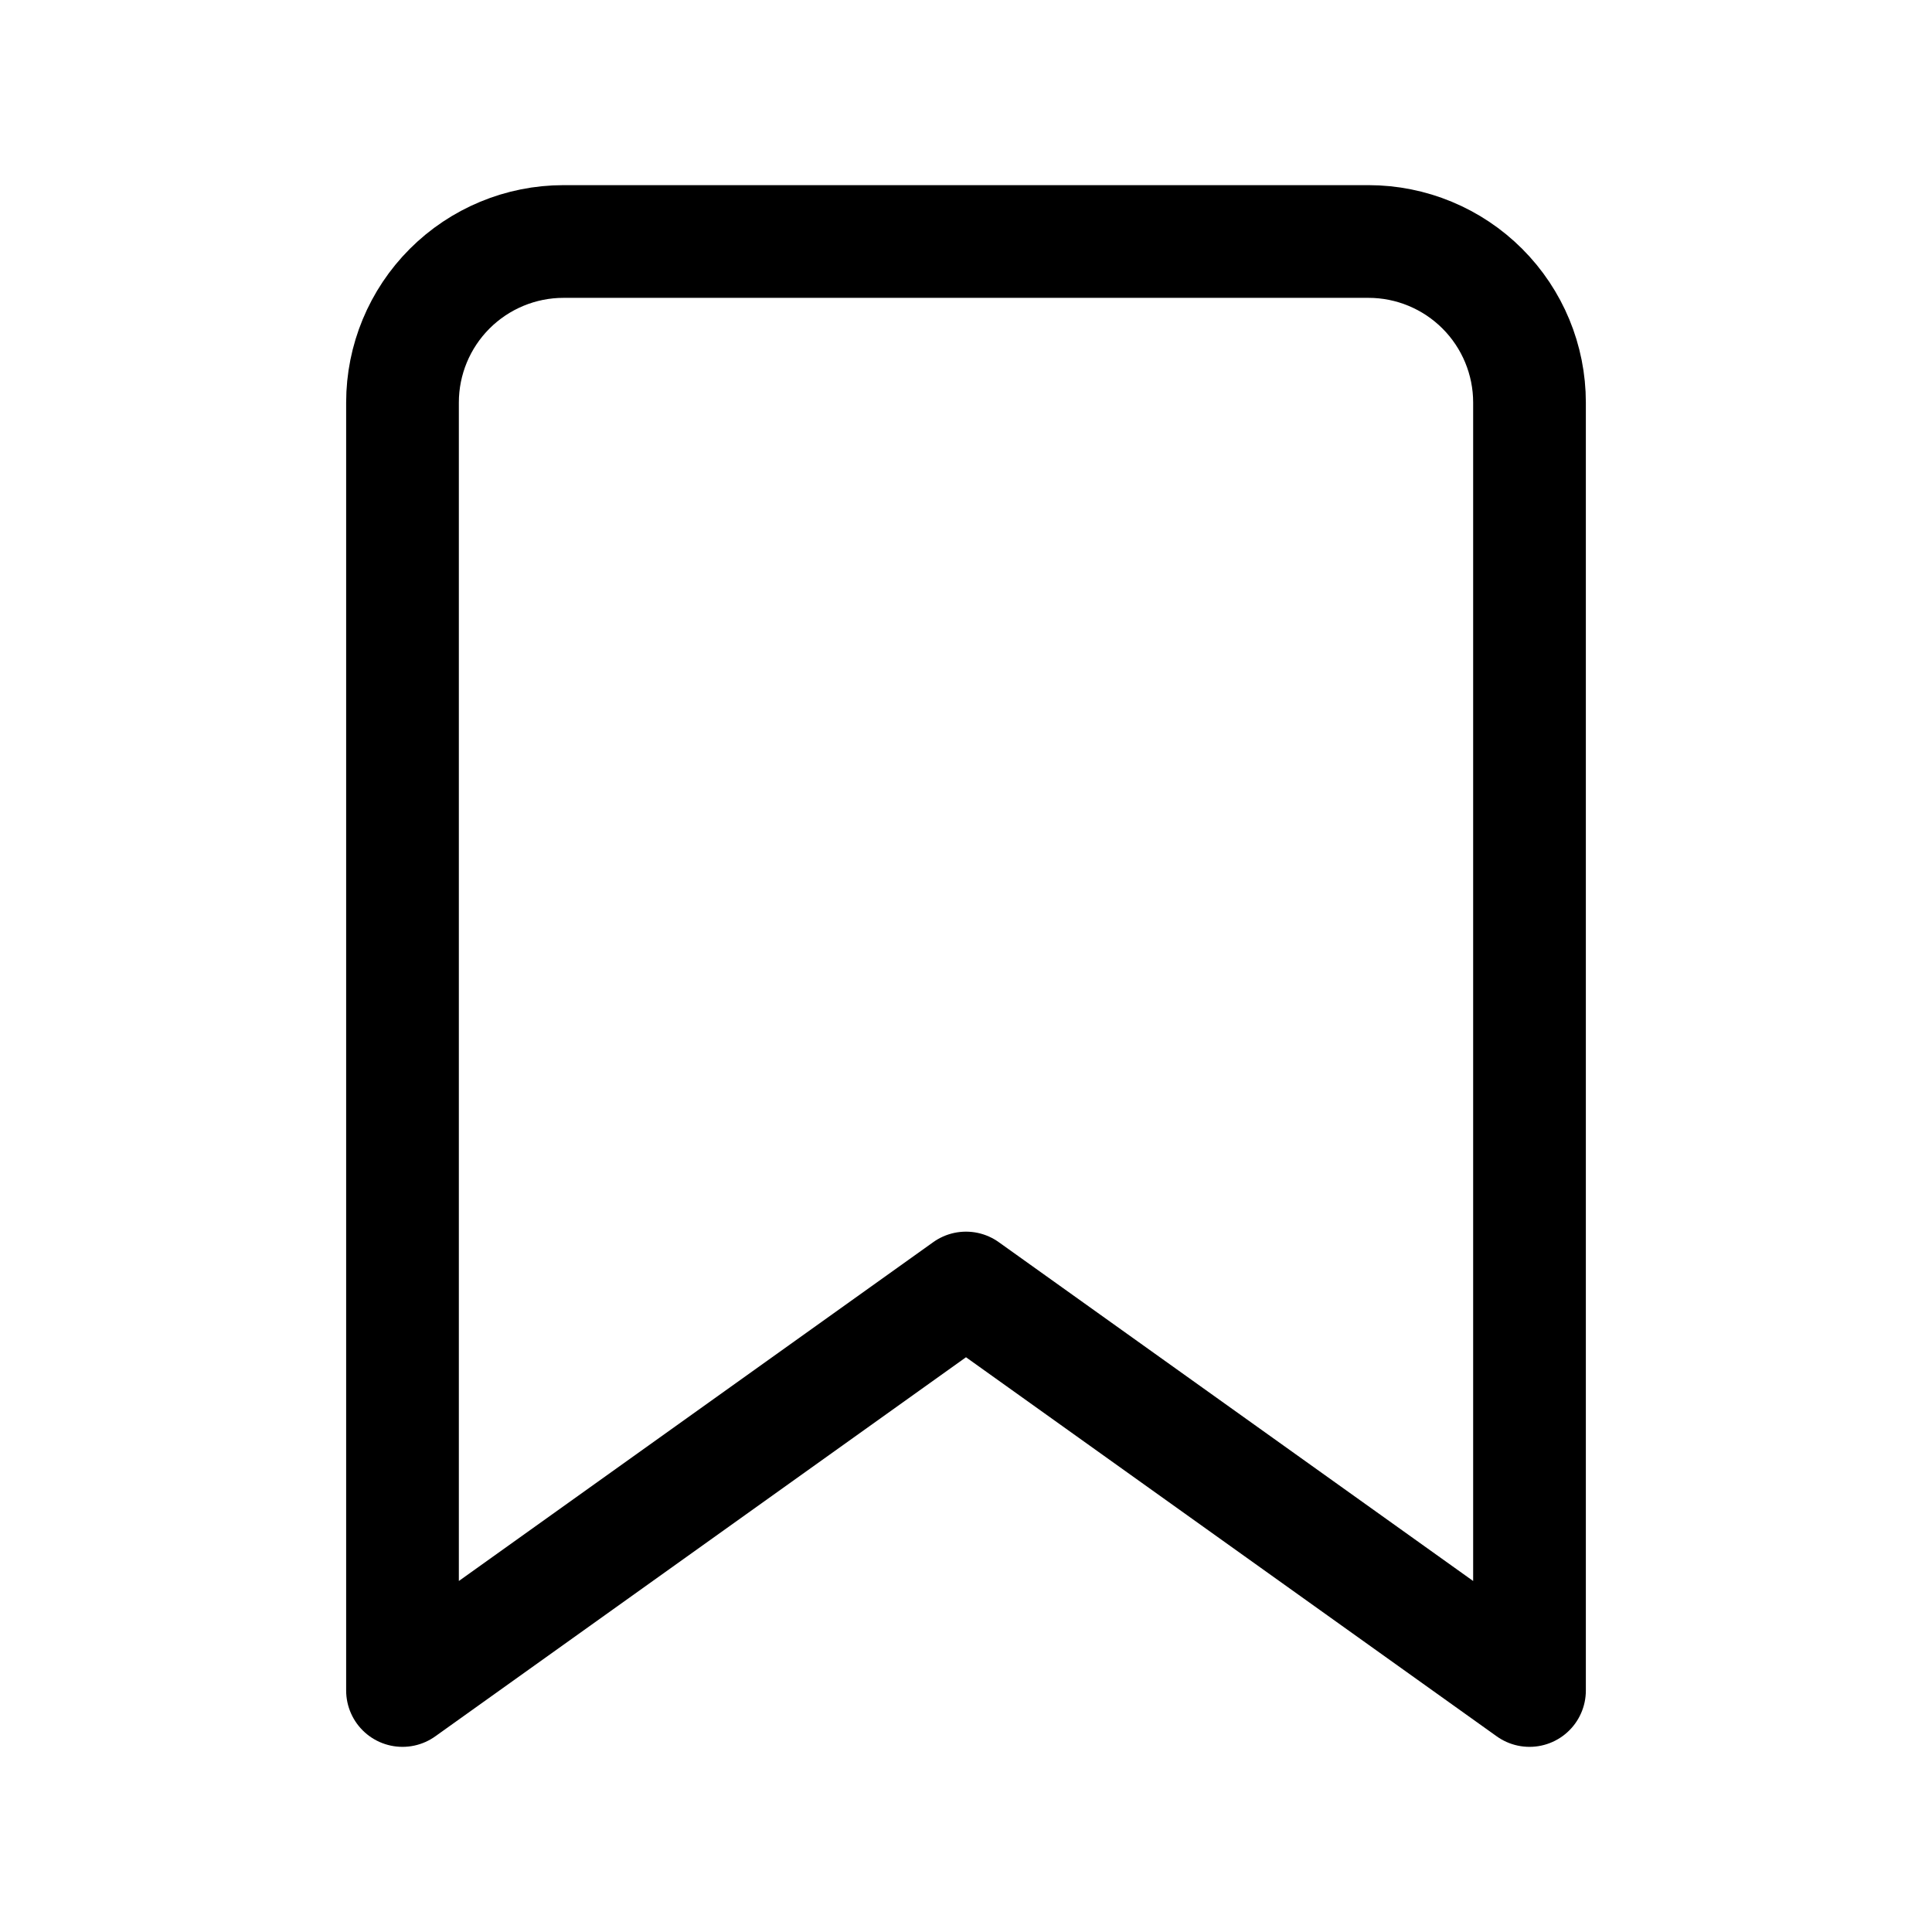 <svg width="24" height="24" viewBox="0 0 24 24" stroke="currentColor" stroke-width="1.4"  fill="none" xmlns="http://www.w3.org/2000/svg">
<path d="M19 21L12 16L5 21V5C5 4.47 5.211 3.961 5.586 3.586C5.961 3.211 6.47 3 7 3H17C17.53 3 18.039 3.211 18.414 3.586C18.789 3.961 19 4.47 19 5V21Z" stroke-linecap="round" stroke-linejoin="round"/>
</svg>
